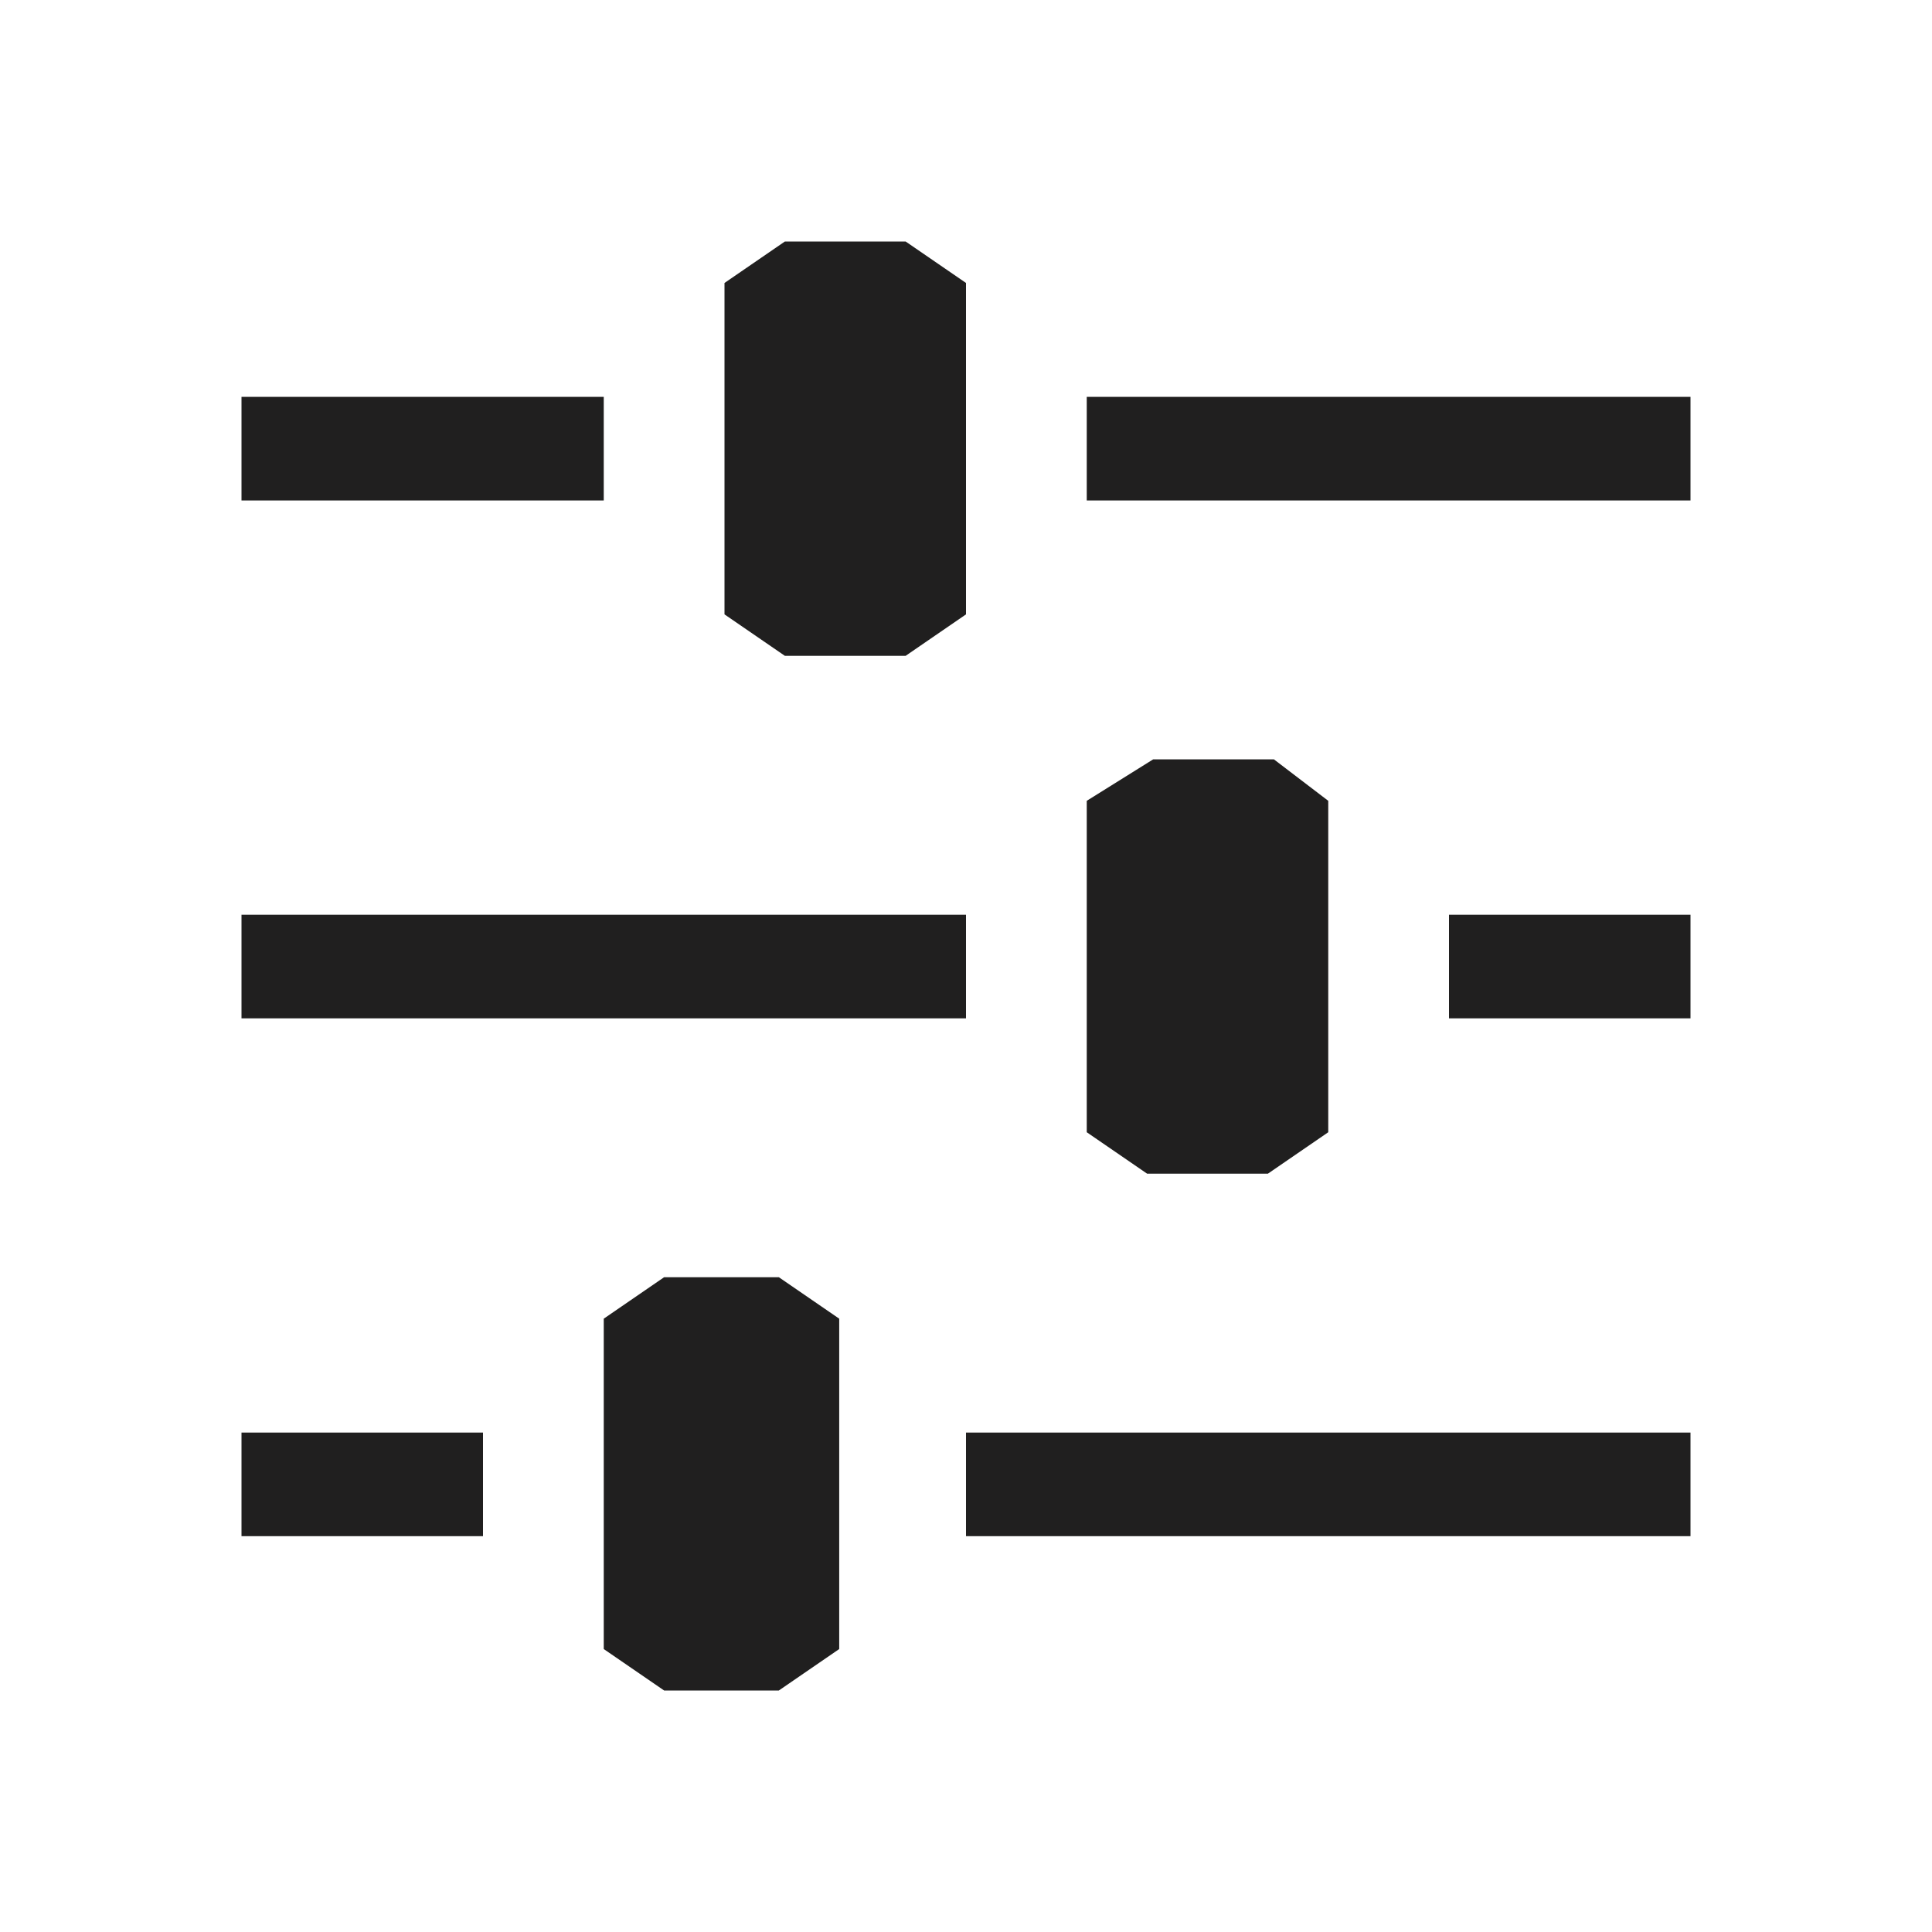 <svg width="24" height="24" viewBox="0 0 24 24" fill="none" xmlns="http://www.w3.org/2000/svg">
    <path fill-rule="evenodd" clip-rule="evenodd" d="M21 6.217L21 4.93L13.5 4.93L13.5 6.217L21 6.217ZM13.5 14.065L13.5 9.948L14.325 9.433L15.825 9.433L16.5 9.948L16.5 14.065L15.75 14.58L14.25 14.58L13.5 14.065ZM9 7.632L9 3.515L9.75 3L11.25 3L12 3.515L12 7.632L11.25 8.147L9.75 8.147L9 7.632ZM21 12.65L21 11.363L18 11.363L18 12.65L21 12.65ZM12 11.363L12 12.65L3 12.65L3 11.363L12 11.363ZM7.5 6.217L7.5 4.93L3 4.93L3 6.217L7.5 6.217ZM7.5 16.381L7.5 20.485L8.25 21L9.675 21L10.425 20.485L10.425 16.381L9.675 15.866L8.25 15.866L7.5 16.381ZM21 19.083L21 17.796L12 17.796L12 19.083L21 19.083ZM6 17.796L6 19.083L3 19.083L3 17.796L6 17.796Z" fill="#201F1F"/>
</svg>

